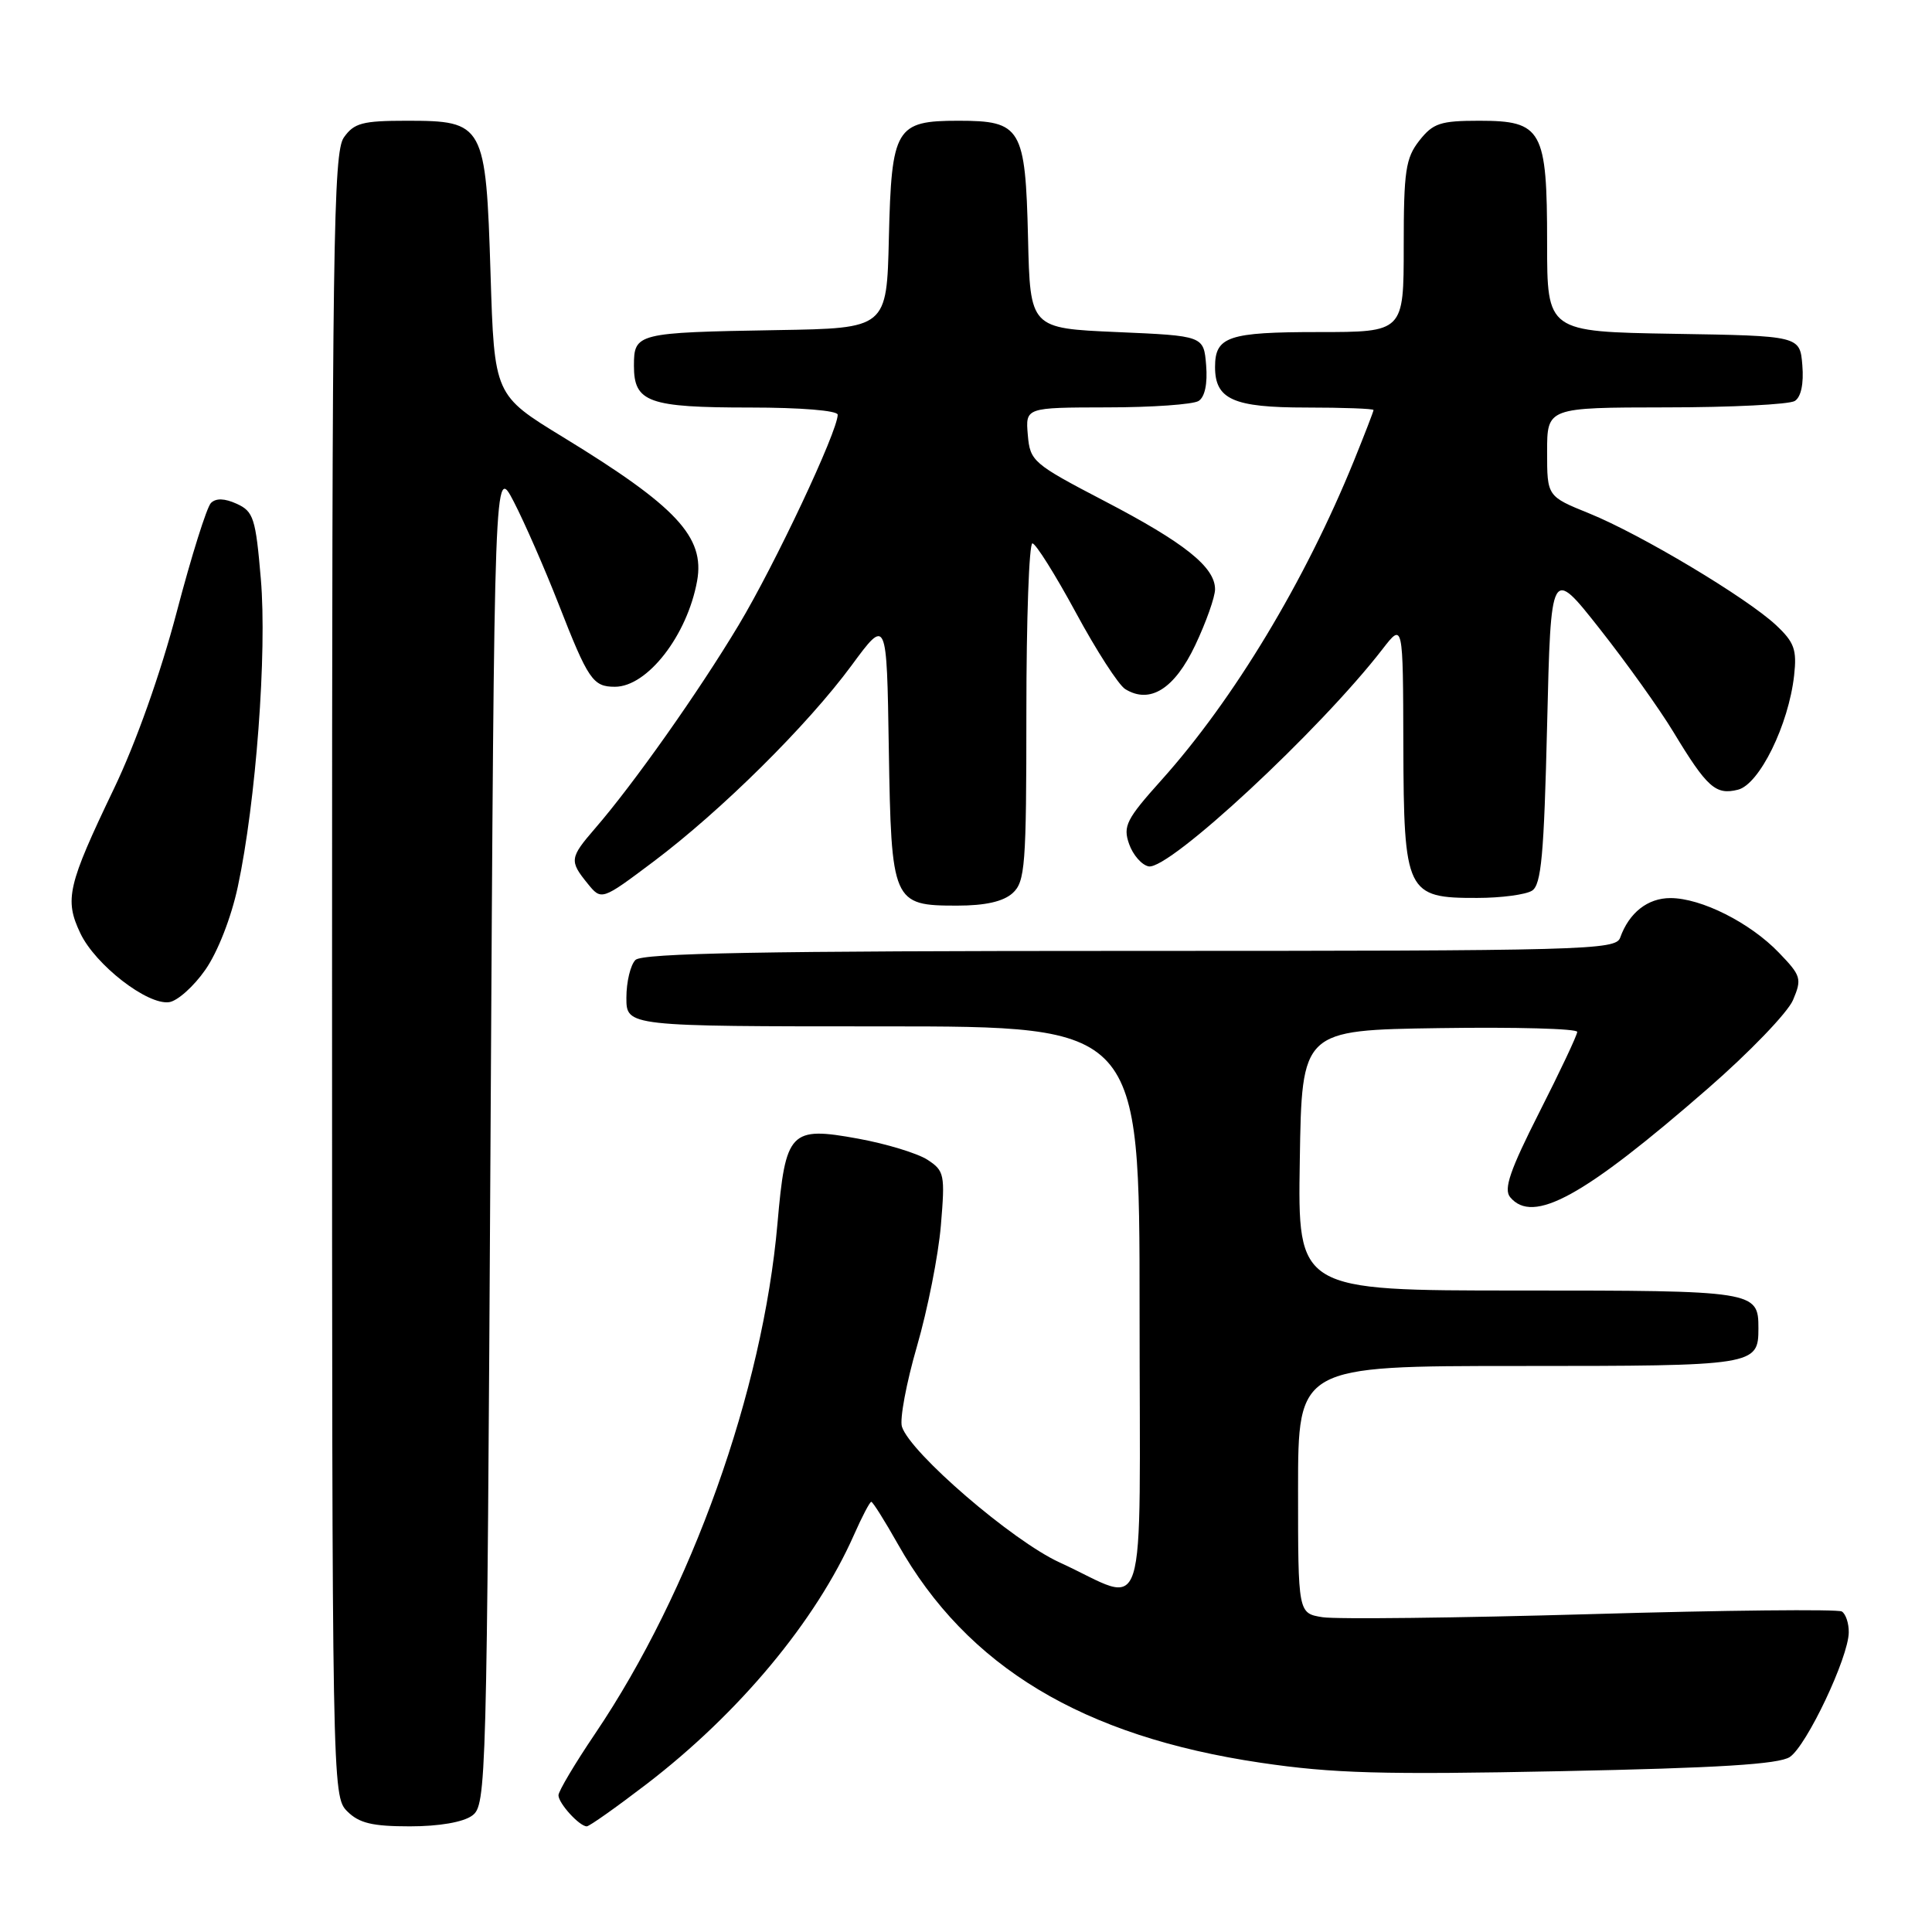 <?xml version="1.0" encoding="UTF-8" standalone="no"?>
<!DOCTYPE svg PUBLIC "-//W3C//DTD SVG 1.1//EN" "http://www.w3.org/Graphics/SVG/1.1/DTD/svg11.dtd" >
<svg xmlns="http://www.w3.org/2000/svg" xmlns:xlink="http://www.w3.org/1999/xlink" version="1.1" viewBox="0 0 256 256">
 <g >
 <path fill="currentColor"
d=" M 62.56 240.58 C 64.45 239.20 64.51 236.81 65.00 150.33 C 65.50 61.50 65.50 61.50 68.09 66.50 C 69.51 69.25 72.17 75.33 74.00 80.00 C 77.94 90.09 78.56 91.00 81.48 91.00 C 85.78 91.00 91.06 84.20 92.37 76.98 C 93.42 71.15 89.66 67.12 74.62 57.93 C 65.50 52.36 65.50 52.36 65.00 36.28 C 64.38 16.42 64.15 16.00 53.90 16.00 C 48.02 16.00 46.91 16.30 45.56 18.22 C 44.17 20.20 44.00 32.39 44.00 129.22 C 44.00 236.67 44.02 238.02 46.00 240.00 C 47.58 241.58 49.33 242.00 54.31 242.00 C 58.18 242.00 61.37 241.45 62.56 240.58 Z  M 85.65 236.42 C 97.94 227.00 108.11 214.79 113.16 203.37 C 114.22 200.97 115.25 199.00 115.45 199.00 C 115.65 199.00 117.24 201.53 118.99 204.63 C 128.15 220.86 143.44 230.07 167.03 233.57 C 176.62 234.99 183.16 235.17 206.85 234.69 C 227.70 234.27 235.72 233.77 237.16 232.81 C 239.39 231.32 244.93 219.63 244.97 216.31 C 244.99 215.10 244.57 213.85 244.05 213.53 C 243.53 213.21 228.57 213.36 210.80 213.88 C 193.04 214.39 177.04 214.57 175.25 214.29 C 172.00 213.77 172.00 213.77 172.00 197.39 C 172.00 181.00 172.00 181.00 201.30 181.00 C 232.61 181.00 233.00 180.94 233.00 176.00 C 233.00 171.06 232.61 171.00 201.28 171.00 C 171.95 171.00 171.95 171.00 172.23 153.75 C 172.50 136.50 172.50 136.50 190.75 136.23 C 200.79 136.08 209.00 136.30 208.99 136.73 C 208.99 137.15 206.73 141.94 203.97 147.38 C 200.08 155.06 199.22 157.56 200.10 158.63 C 203.13 162.27 209.82 158.60 226.33 144.21 C 231.81 139.44 236.87 134.18 237.58 132.52 C 238.78 129.69 238.66 129.29 235.72 126.24 C 231.90 122.26 225.42 119.00 221.34 119.00 C 218.32 119.00 215.86 120.94 214.68 124.25 C 214.10 125.89 210.10 126.00 149.73 126.00 C 101.03 126.00 85.11 126.29 84.20 127.20 C 83.54 127.86 83.00 130.11 83.00 132.20 C 83.00 136.00 83.00 136.00 117.00 136.00 C 151.00 136.00 151.00 136.00 151.00 173.57 C 151.00 216.54 152.29 212.47 140.40 207.03 C 134.16 204.18 120.61 192.51 119.51 189.04 C 119.20 188.05 120.09 183.26 121.50 178.40 C 122.91 173.54 124.34 166.33 124.67 162.39 C 125.24 155.62 125.14 155.14 122.89 153.67 C 121.57 152.82 117.45 151.56 113.72 150.88 C 104.68 149.23 104.09 149.85 103.02 162.12 C 101.07 184.34 91.62 210.80 78.87 229.70 C 76.19 233.66 74.00 237.35 74.00 237.88 C 74.00 238.95 76.78 242.00 77.75 242.00 C 78.09 242.00 81.64 239.49 85.65 236.42 Z  M 27.21 128.50 C 28.84 126.17 30.64 121.58 31.51 117.50 C 33.91 106.30 35.40 86.44 34.56 76.69 C 33.88 68.67 33.59 67.77 31.38 66.76 C 29.76 66.02 28.61 65.99 27.95 66.65 C 27.40 67.20 25.36 73.69 23.42 81.08 C 21.28 89.22 18.01 98.44 15.10 104.50 C 8.96 117.31 8.52 119.18 10.64 123.65 C 12.63 127.85 19.54 133.21 22.42 132.79 C 23.52 132.63 25.68 130.70 27.21 128.50 Z  M 134.17 118.35 C 135.84 116.84 136.00 114.72 136.00 94.35 C 136.00 82.06 136.36 72.00 136.80 72.00 C 137.23 72.00 139.82 76.12 142.55 81.16 C 145.27 86.20 148.22 90.77 149.10 91.31 C 152.37 93.33 155.63 91.29 158.38 85.48 C 159.82 82.44 161.00 79.10 161.00 78.08 C 161.00 75.14 156.95 71.91 146.33 66.38 C 136.86 61.44 136.49 61.12 136.19 57.63 C 135.88 54.00 135.88 54.00 146.69 53.98 C 152.64 53.98 158.09 53.59 158.82 53.13 C 159.65 52.61 160.02 50.84 159.82 48.40 C 159.50 44.50 159.50 44.50 148.00 44.00 C 136.50 43.50 136.50 43.50 136.22 31.54 C 135.87 16.92 135.32 16.00 127.00 16.00 C 118.68 16.00 118.13 16.92 117.78 31.54 C 117.50 43.50 117.50 43.50 103.00 43.74 C 84.32 44.06 84.00 44.14 84.00 48.48 C 84.00 53.31 85.92 54.00 99.43 54.00 C 106.07 54.00 111.00 54.40 111.00 54.95 C 111.00 57.15 102.69 74.80 97.88 82.82 C 92.56 91.69 83.94 103.90 78.84 109.78 C 75.49 113.66 75.43 114.08 77.85 117.06 C 79.70 119.34 79.70 119.34 86.60 114.16 C 95.59 107.40 106.99 96.11 112.84 88.17 C 117.50 81.84 117.50 81.84 117.77 99.12 C 118.10 119.62 118.26 120.00 126.83 120.00 C 130.56 120.00 132.93 119.46 134.17 118.35 Z  M 203.00 118.02 C 204.23 117.25 204.59 113.27 205.00 96.10 C 205.50 75.12 205.50 75.12 211.96 83.31 C 215.51 87.81 219.91 93.97 221.74 97.00 C 226.20 104.37 227.34 105.38 230.29 104.64 C 233.13 103.93 237.00 96.05 237.73 89.50 C 238.11 86.09 237.76 85.11 235.34 82.84 C 231.48 79.22 217.41 70.80 210.58 68.03 C 205.00 65.77 205.00 65.77 205.00 59.88 C 205.00 54.00 205.00 54.00 220.75 53.98 C 229.41 53.98 237.09 53.59 237.82 53.13 C 238.65 52.61 239.02 50.84 238.82 48.40 C 238.50 44.50 238.50 44.50 221.75 44.23 C 205.00 43.95 205.00 43.95 205.00 32.20 C 205.00 17.19 204.34 16.00 196.02 16.00 C 190.86 16.00 189.89 16.32 188.07 18.63 C 186.25 20.95 186.00 22.65 186.00 32.63 C 186.00 44.00 186.00 44.00 174.70 44.00 C 162.75 44.00 161.00 44.59 161.00 48.63 C 161.00 52.92 163.42 54.00 173.07 54.00 C 177.98 54.00 182.00 54.15 182.00 54.33 C 182.00 54.51 180.83 57.53 179.41 61.04 C 172.92 77.01 163.47 92.69 153.92 103.34 C 149.24 108.55 148.78 109.47 149.61 111.83 C 150.12 113.29 151.29 114.62 152.20 114.80 C 154.90 115.32 174.92 96.72 183.20 86.00 C 185.91 82.50 185.91 82.50 185.95 98.75 C 186.01 118.31 186.35 119.01 195.75 118.98 C 198.91 118.98 202.18 118.54 203.00 118.02 Z "/>
</g>
</svg>